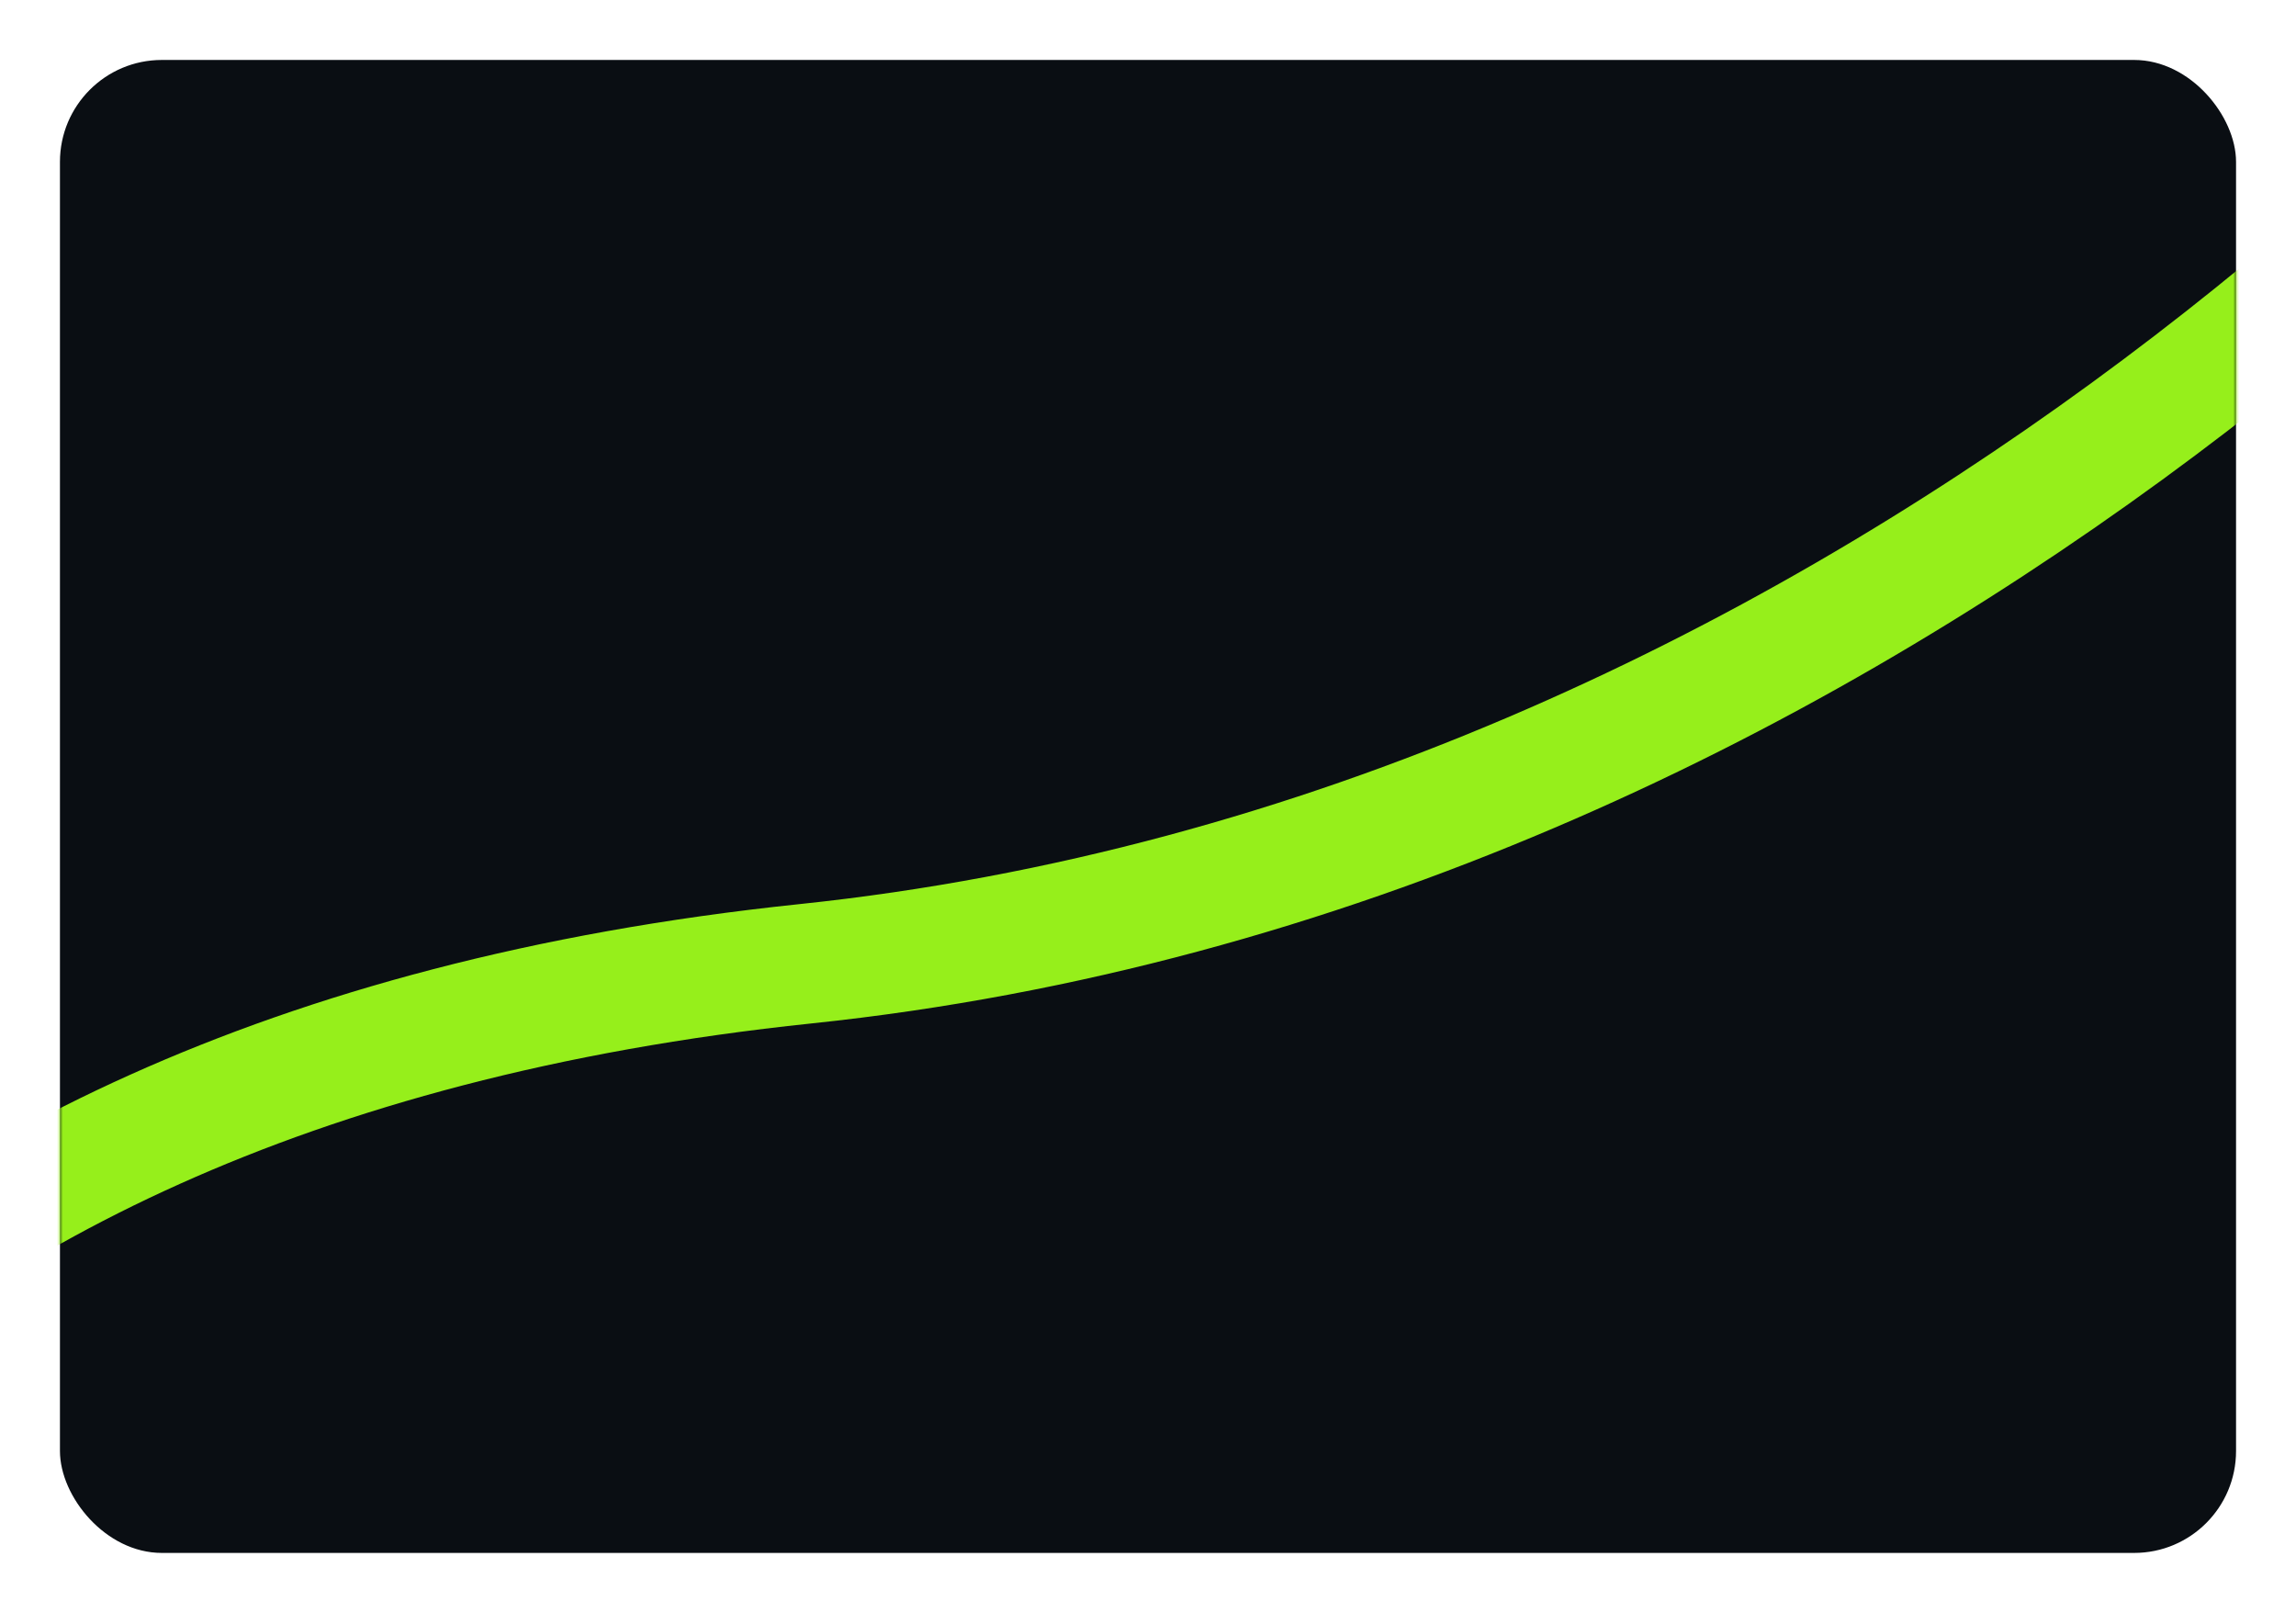 <svg width="383" height="269" viewBox="0 0 383 269" fill="none" xmlns="http://www.w3.org/2000/svg">
<g filter="url(#filter0_d_1_7)">
<rect x="10" y="6" width="363" height="249" rx="17" fill="#0A0E13"/>
<mask id="mask0_1_7" style="mask-type:alpha" maskUnits="userSpaceOnUse" x="10" y="6" width="363" height="249">
<rect x="10" y="6" width="363" height="249" rx="17" fill="#0A0E13"/>
</mask>
<g mask="url(#mask0_1_7)">
<g filter="url(#filter1_f_1_7)">
<path d="M-93.197 329.228C-89.843 279.315 -39.645 174.941 134.318 156.745C308.281 138.55 434.453 8.475 475.793 -54.288" stroke="#96EF1B" stroke-width="20"/>
</g>
</g>
</g>
<defs>
<filter id="filter0_d_1_7" x="0" y="0" width="383" height="269" filterUnits="userSpaceOnUse" color-interpolation-filters="sRGB">
<feFlood flood-opacity="0" result="BackgroundImageFix"/>
<feColorMatrix in="SourceAlpha" type="matrix" values="0 0 0 0 0 0 0 0 0 0 0 0 0 0 0 0 0 0 127 0" result="hardAlpha"/>
<feOffset dy="4"/>
<feGaussianBlur stdDeviation="5"/>
<feComposite in2="hardAlpha" operator="out"/>
<feColorMatrix type="matrix" values="0 0 0 0 0 0 0 0 0 0 0 0 0 0 0 0 0 0 0.25 0"/>
<feBlend mode="normal" in2="BackgroundImageFix" result="effect1_dropShadow_1_7"/>
<feBlend mode="normal" in="SourceGraphic" in2="effect1_dropShadow_1_7" result="shape"/>
</filter>
<filter id="filter1_f_1_7" x="-153.19" y="-110.001" width="687.421" height="490.296" filterUnits="userSpaceOnUse" color-interpolation-filters="sRGB">
<feFlood flood-opacity="0" result="BackgroundImageFix"/>
<feBlend mode="normal" in="SourceGraphic" in2="BackgroundImageFix" result="shape"/>
<feGaussianBlur stdDeviation="25" result="effect1_foregroundBlur_1_7"/>
</filter>
</defs>
</svg>
